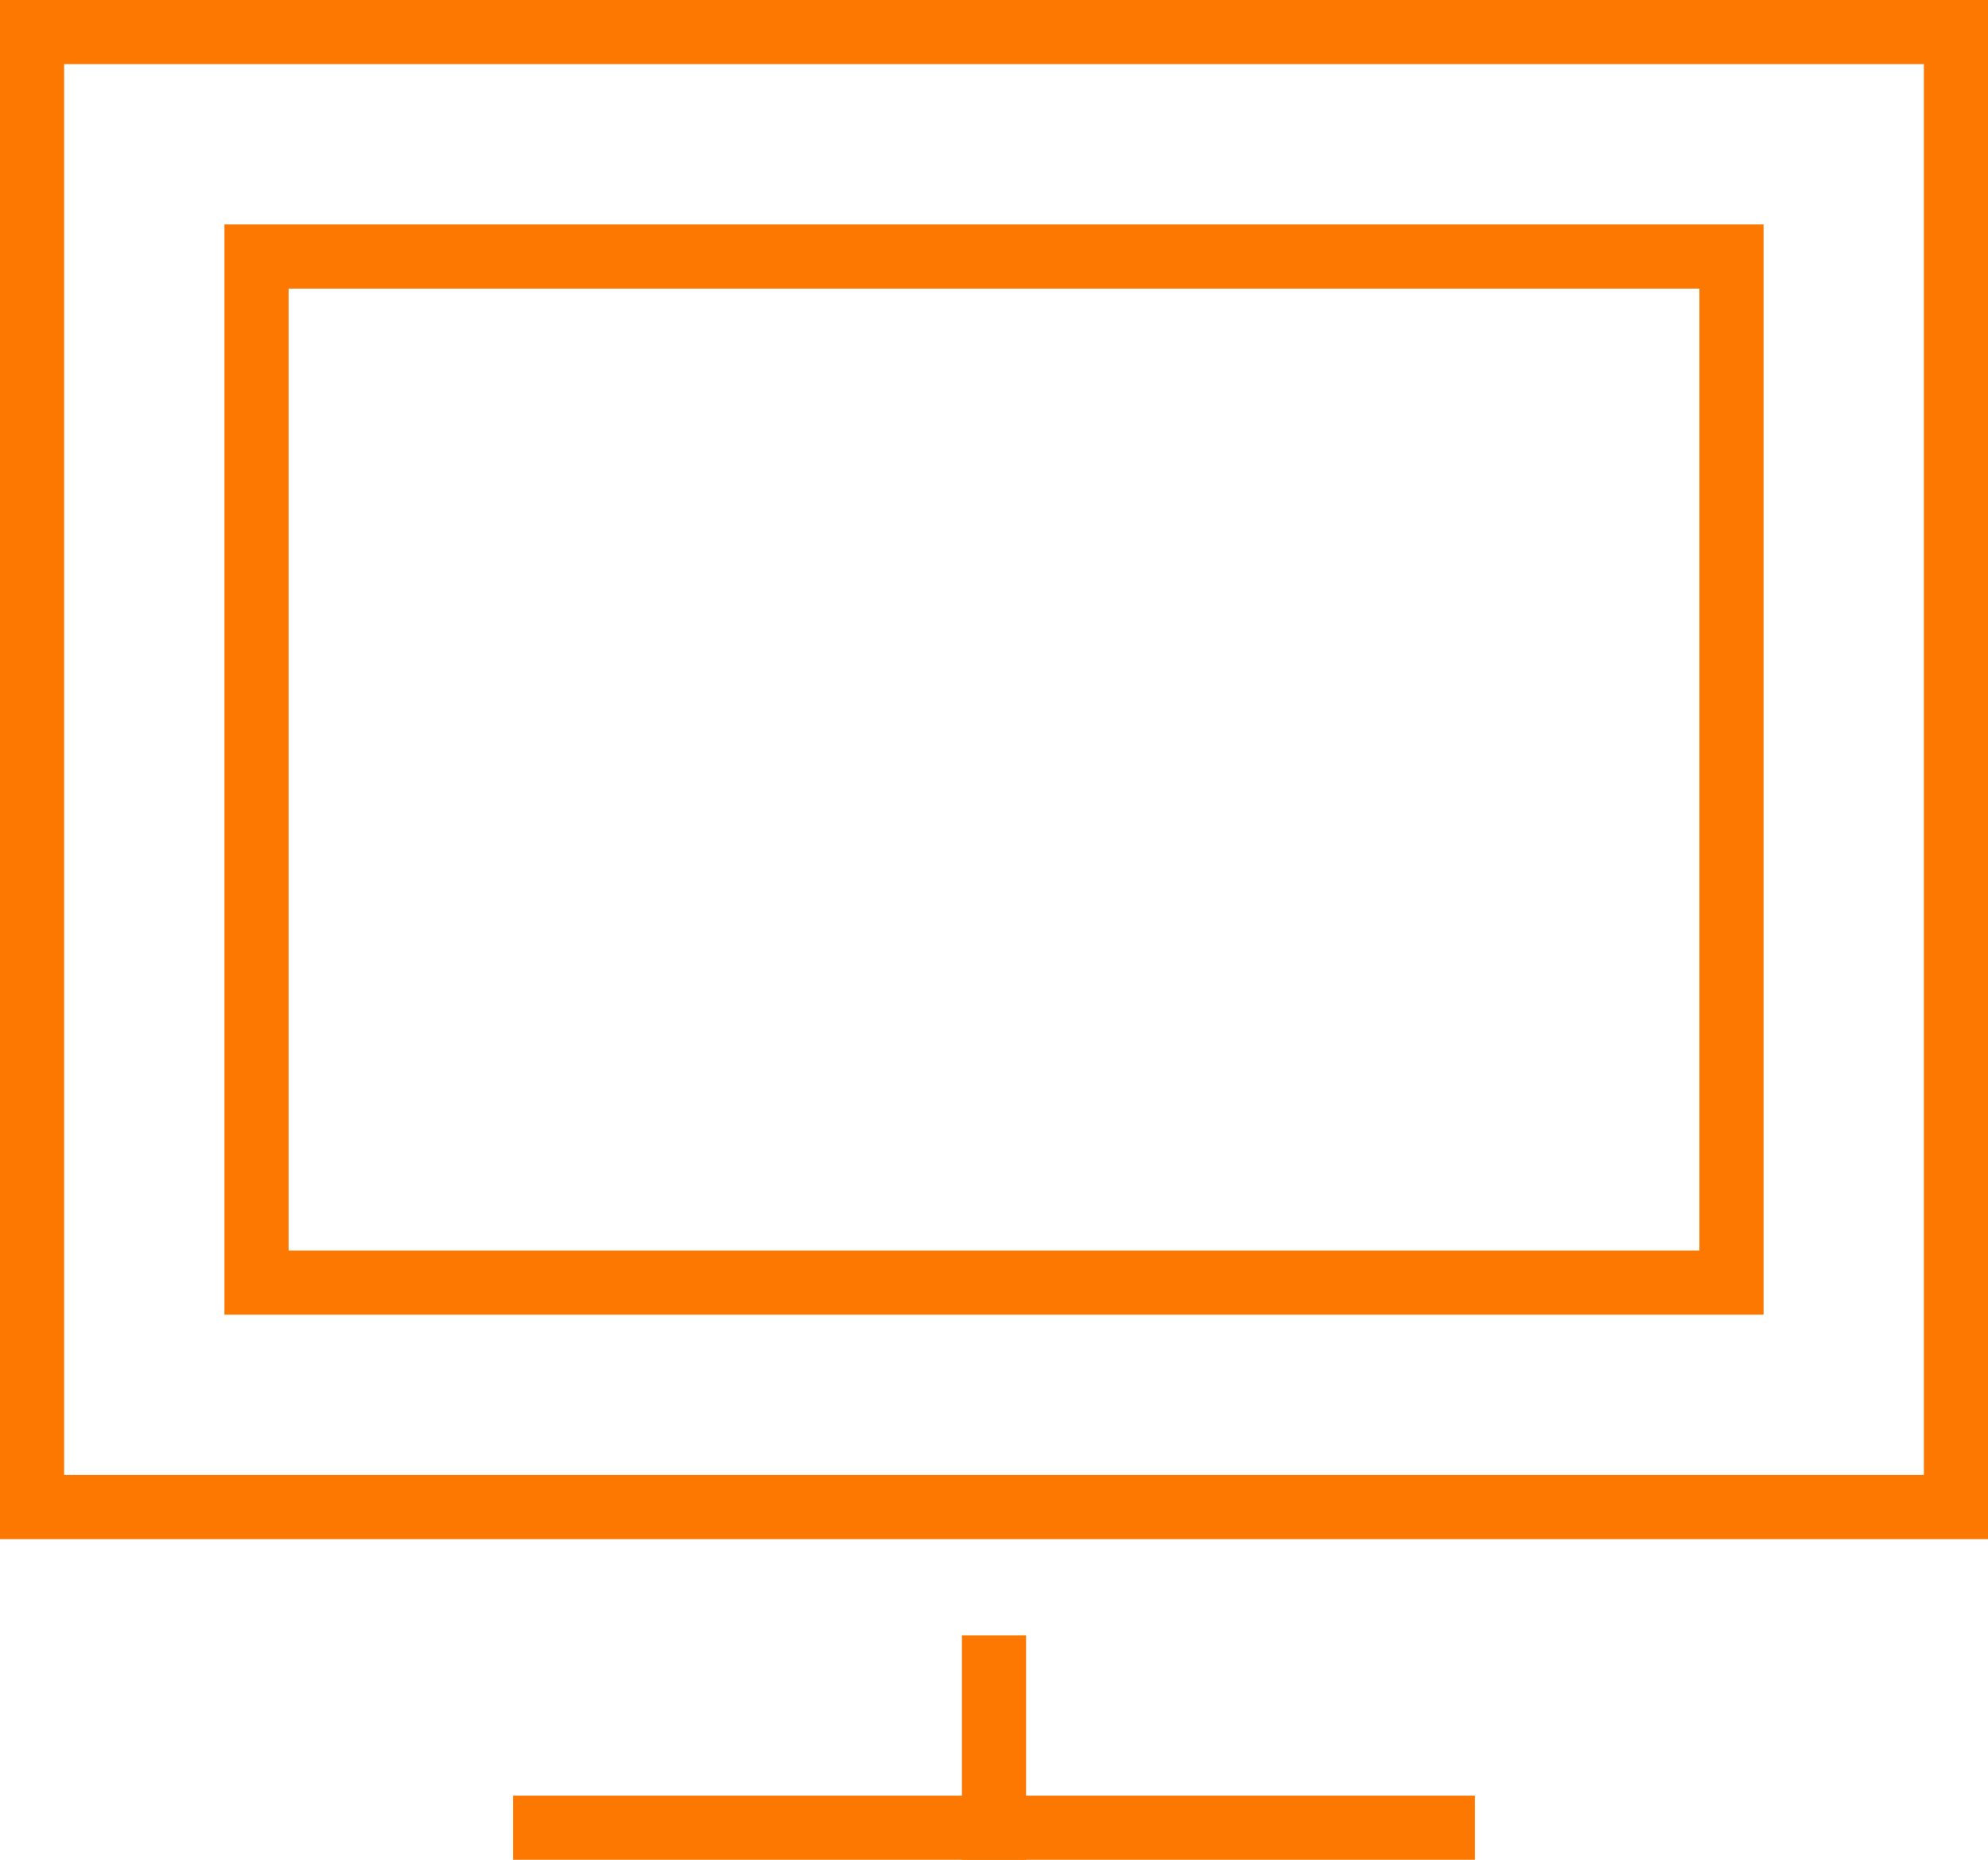 <?xml version="1.0" encoding="UTF-8"?>
<svg width="62px" height="58px" viewBox="0 0 62 58" version="1.1" xmlns="http://www.w3.org/2000/svg" xmlns:xlink="http://www.w3.org/1999/xlink">
    <!-- Generator: Sketch 44.1 (41455) - http://www.bohemiancoding.com/sketch -->
    <title>icon/large/computer</title>
    <desc>Created with Sketch.</desc>
    <defs></defs>
    <g id="New" stroke="none" stroke-width="1" fill="none" fill-rule="evenodd" stroke-linecap="square">
        <g id="True-Fi-Landing-with-Icons" transform="translate(-738, -2054)" stroke="#FC7801" stroke-width="2">
            <g id="icon/large/computer" transform="translate(737, 2051)">
                <path d="M32,60 L32,55" id="Shape"></path>
                <path d="M18,60 L46,60" id="Shape"></path>
                <rect id="Rectangle-path" x="2" y="4" width="60" height="46"></rect>
                <rect id="Rectangle-path" x="9" y="11" width="46" height="32"></rect>
            </g>
        </g>
    </g>
</svg>